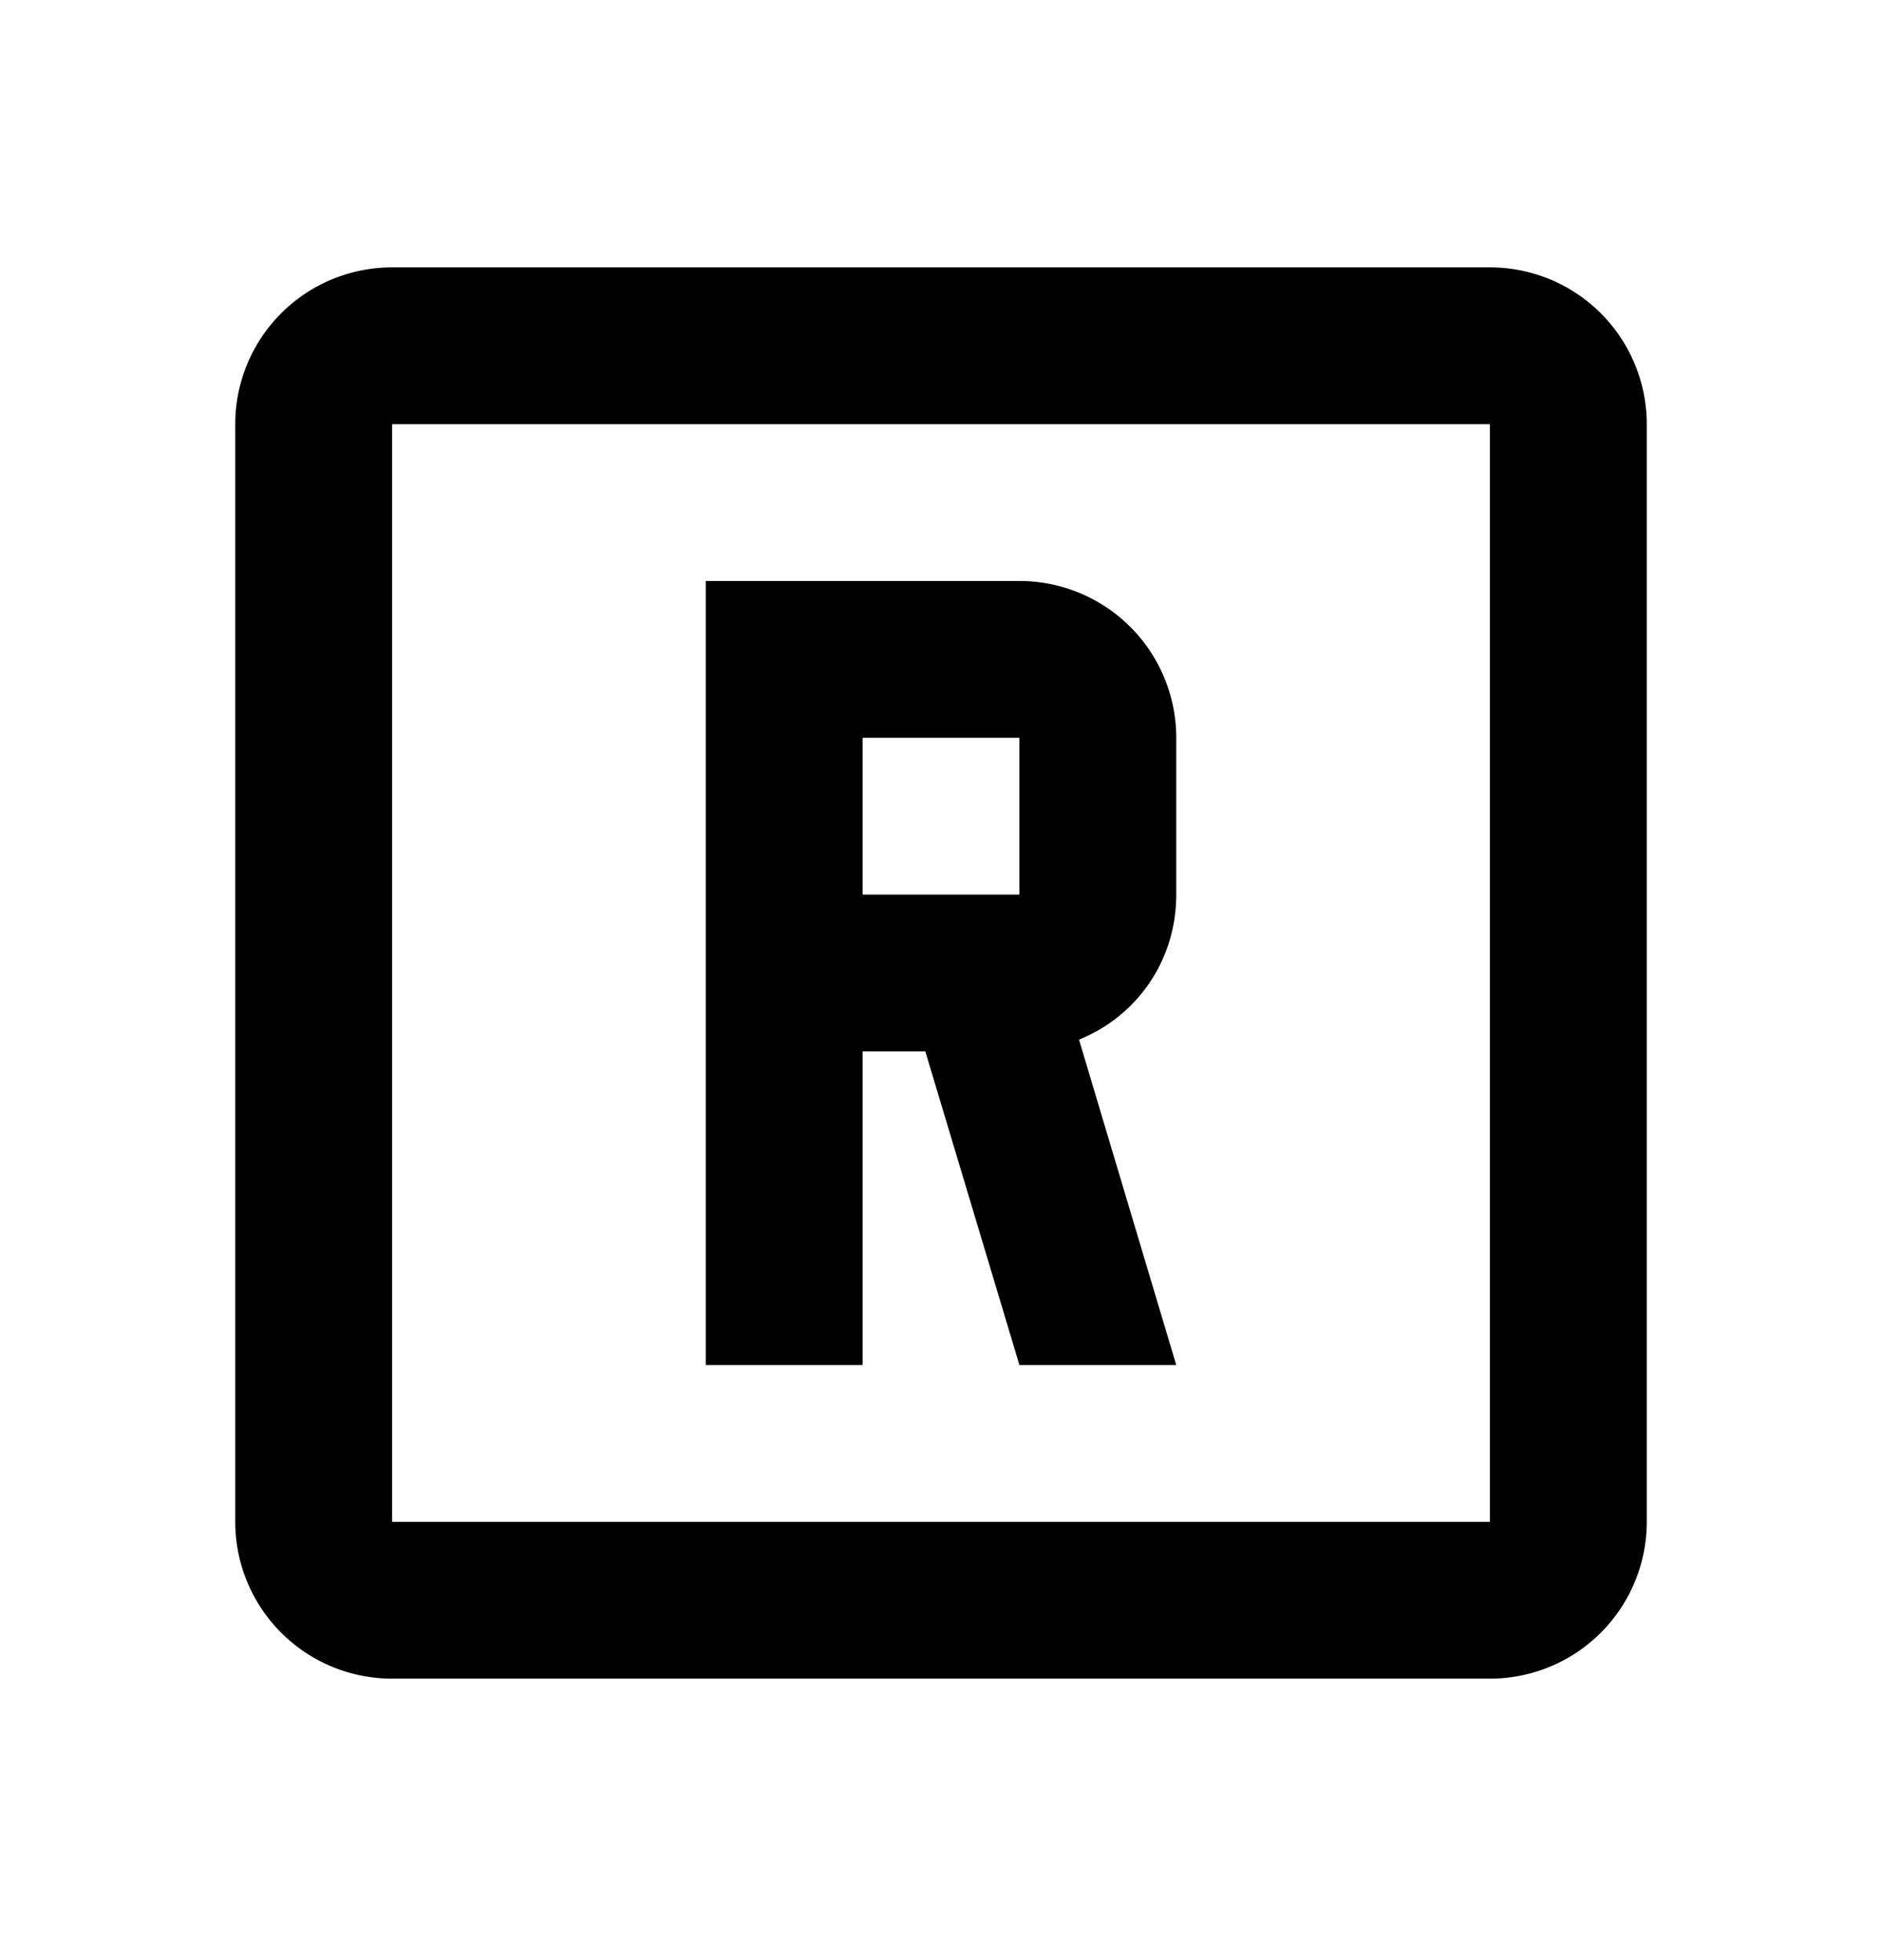 <svg xmlns="http://www.w3.org/2000/svg" width="24" height="25" viewBox="0 0 24 25"><path fill-rule="evenodd" d="M9 7.41h4a2 2 0 012 2v2c0 .84-.5 1.55-1.24 1.85L15 17.41h-2l-1.2-4H11v4H9v-10zm2 2v2h2v-2h-2zm-6-6h14a2 2 0 012 2v14a2 2 0 01-2 2H5a2 2 0 01-2-2v-14a2 2 0 012-2zm0 2v14h14v-14H5z" clip-rule="evenodd"/></svg>